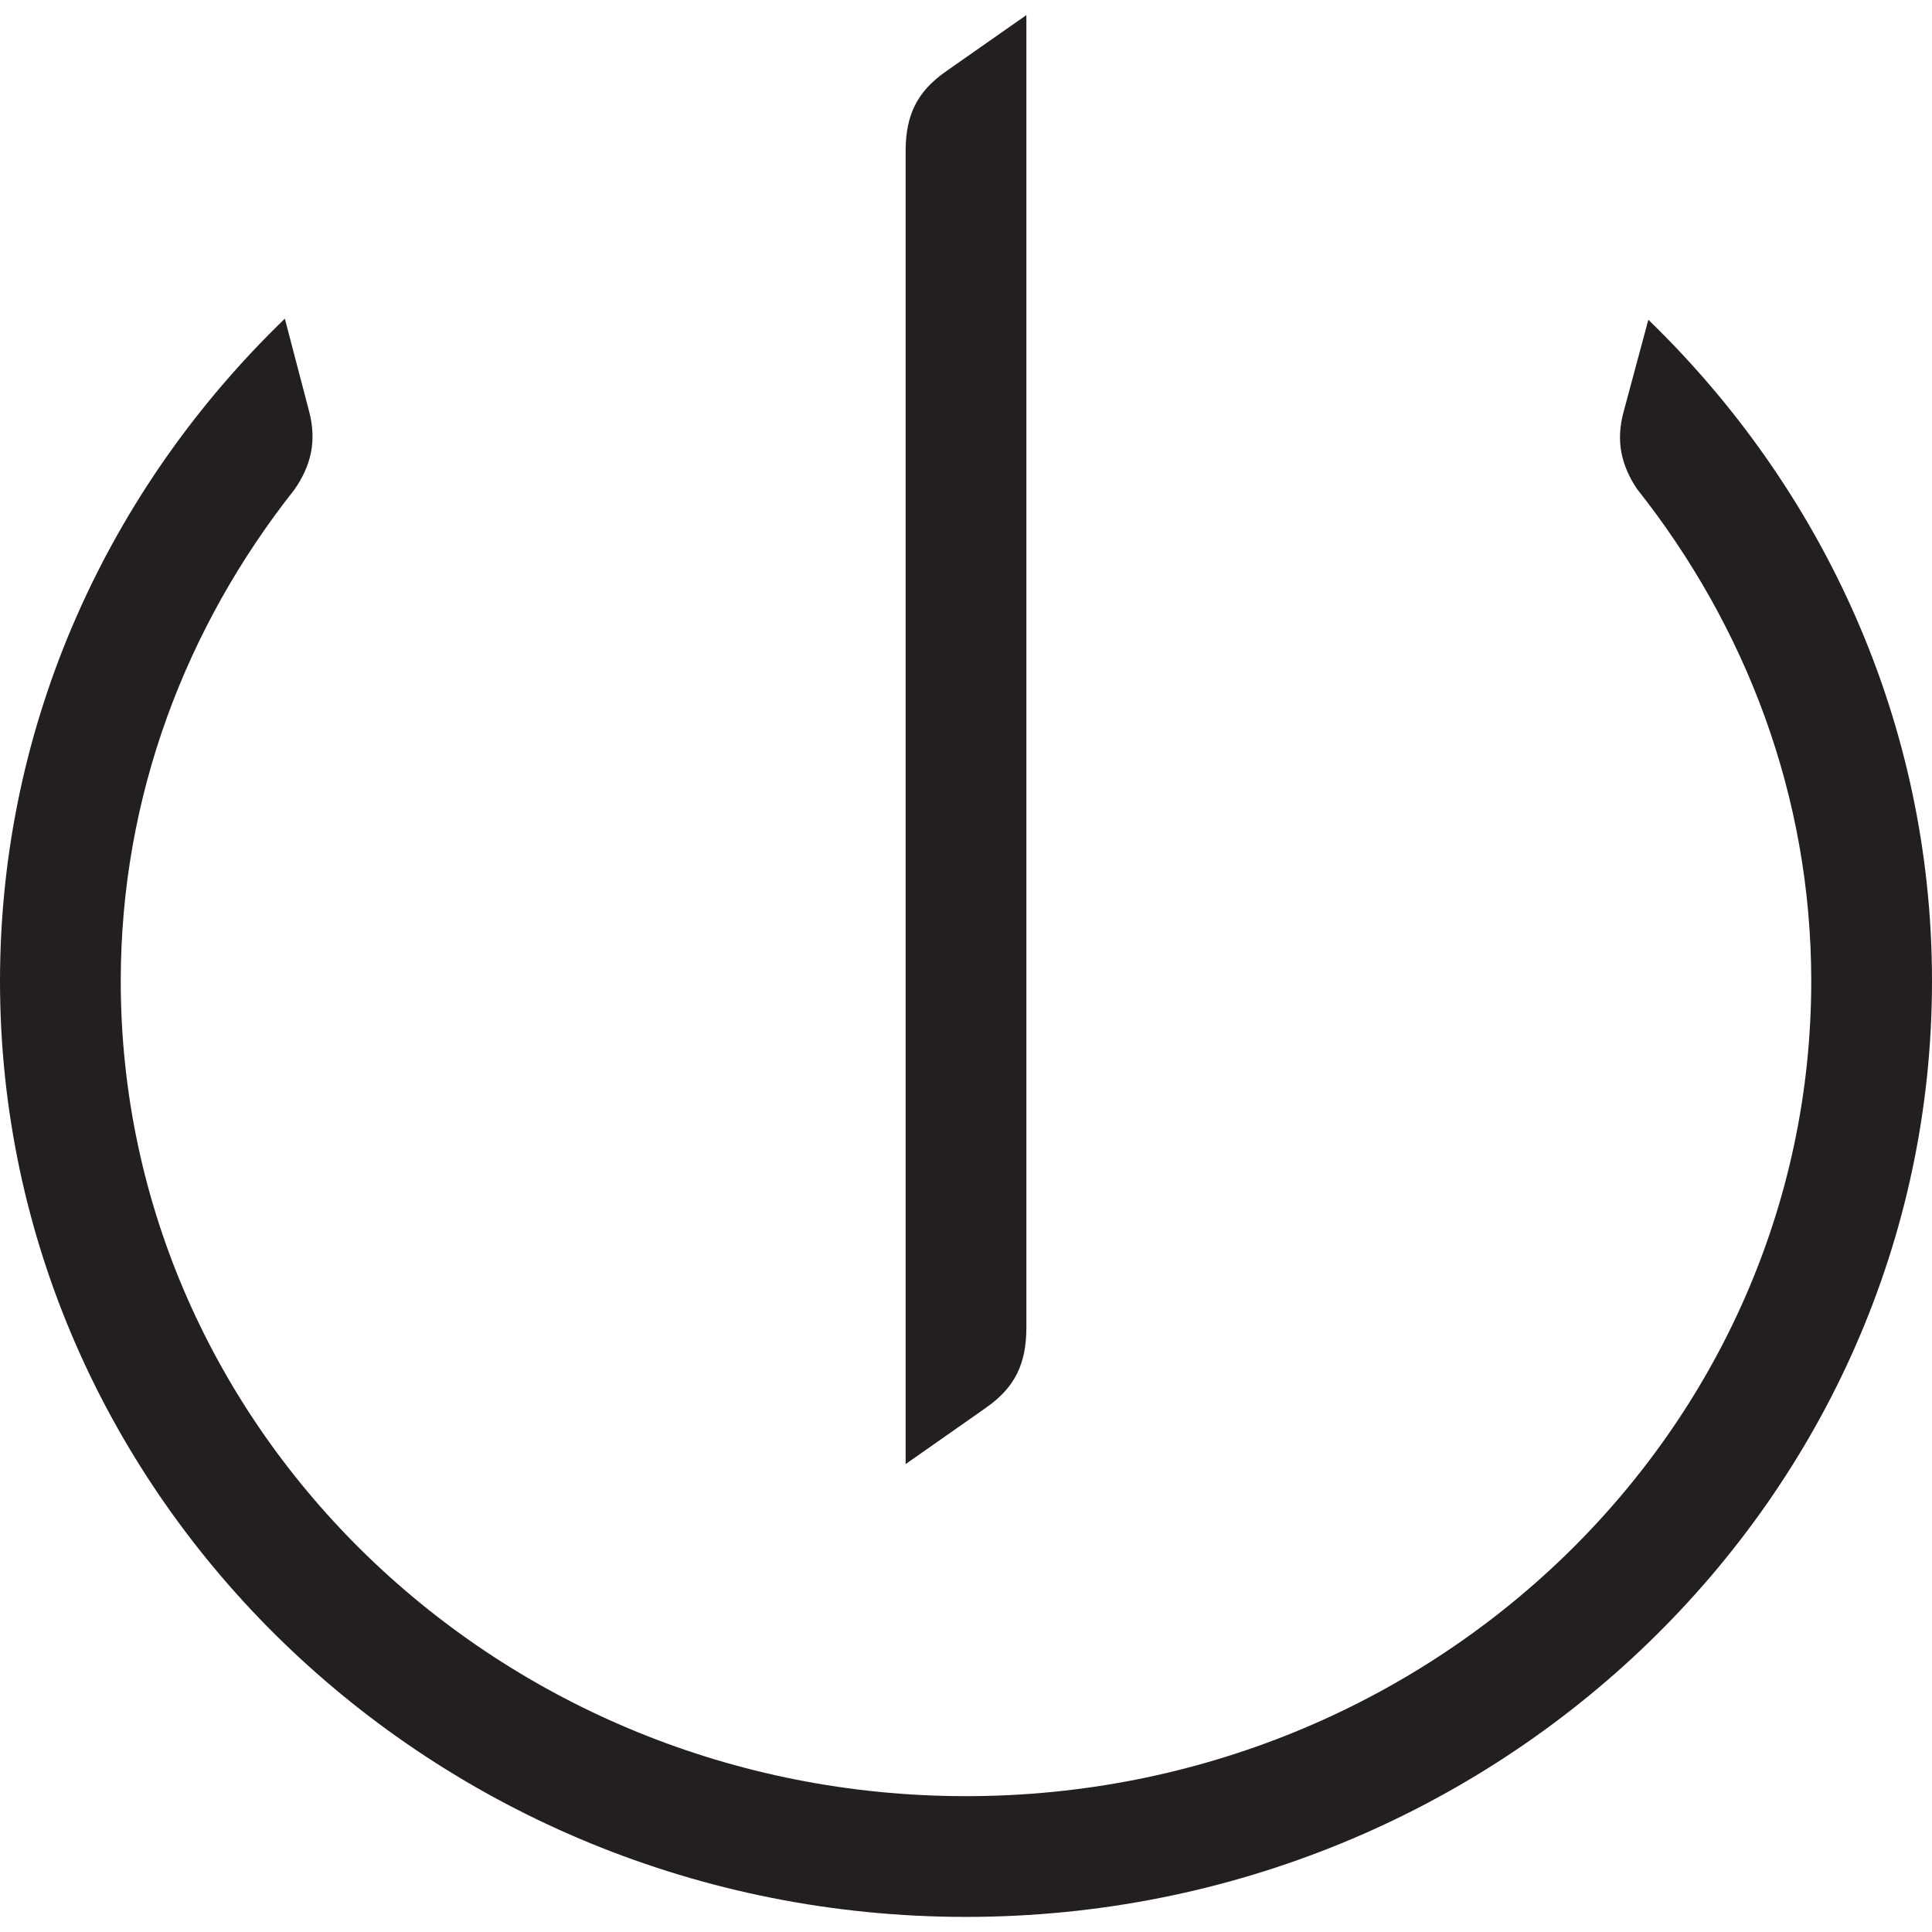 <?xml version="1.0" encoding="utf-8"?>
<!-- Generator: Adobe Illustrator 16.0.0, SVG Export Plug-In . SVG Version: 6.00 Build 0)  -->
<!DOCTYPE svg PUBLIC "-//W3C//DTD SVG 1.1//EN" "http://www.w3.org/Graphics/SVG/1.1/DTD/svg11.dtd">
<svg version="1.1" id="Layer_2" xmlns="http://www.w3.org/2000/svg" xmlns:xlink="http://www.w3.org/1999/xlink" x="0px" y="0px"
	 width="16px" height="16px" viewBox="0 0 16 16" enable-background="new 0 0 16 16" xml:space="preserve">
<path fill="#231F20" d="M16,8.125c0,4.272-3.589,7.75-8,7.75s-8-3.478-8-7.75c0-2.142,0.904-4.082,2.359-5.486L2.56,3.407
	c0.065,0.248,0.015,0.451-0.122,0.648C1.542,5.188,1,6.593,1,8.125c0,3.723,3.14,6.75,7,6.75s7-3.027,7-6.75
	c0-1.535-0.545-2.943-1.444-4.077c-0.128-0.193-0.176-0.392-0.111-0.634l0.206-0.766C15.1,4.052,16,5.988,16,8.125z M7.833,0.592
	C7.593,0.76,7.501,0.955,7.5,1.248v10.877l0.666-0.467c0.24-0.168,0.332-0.363,0.334-0.656V0.125L7.833,0.592z"/>
</svg>
